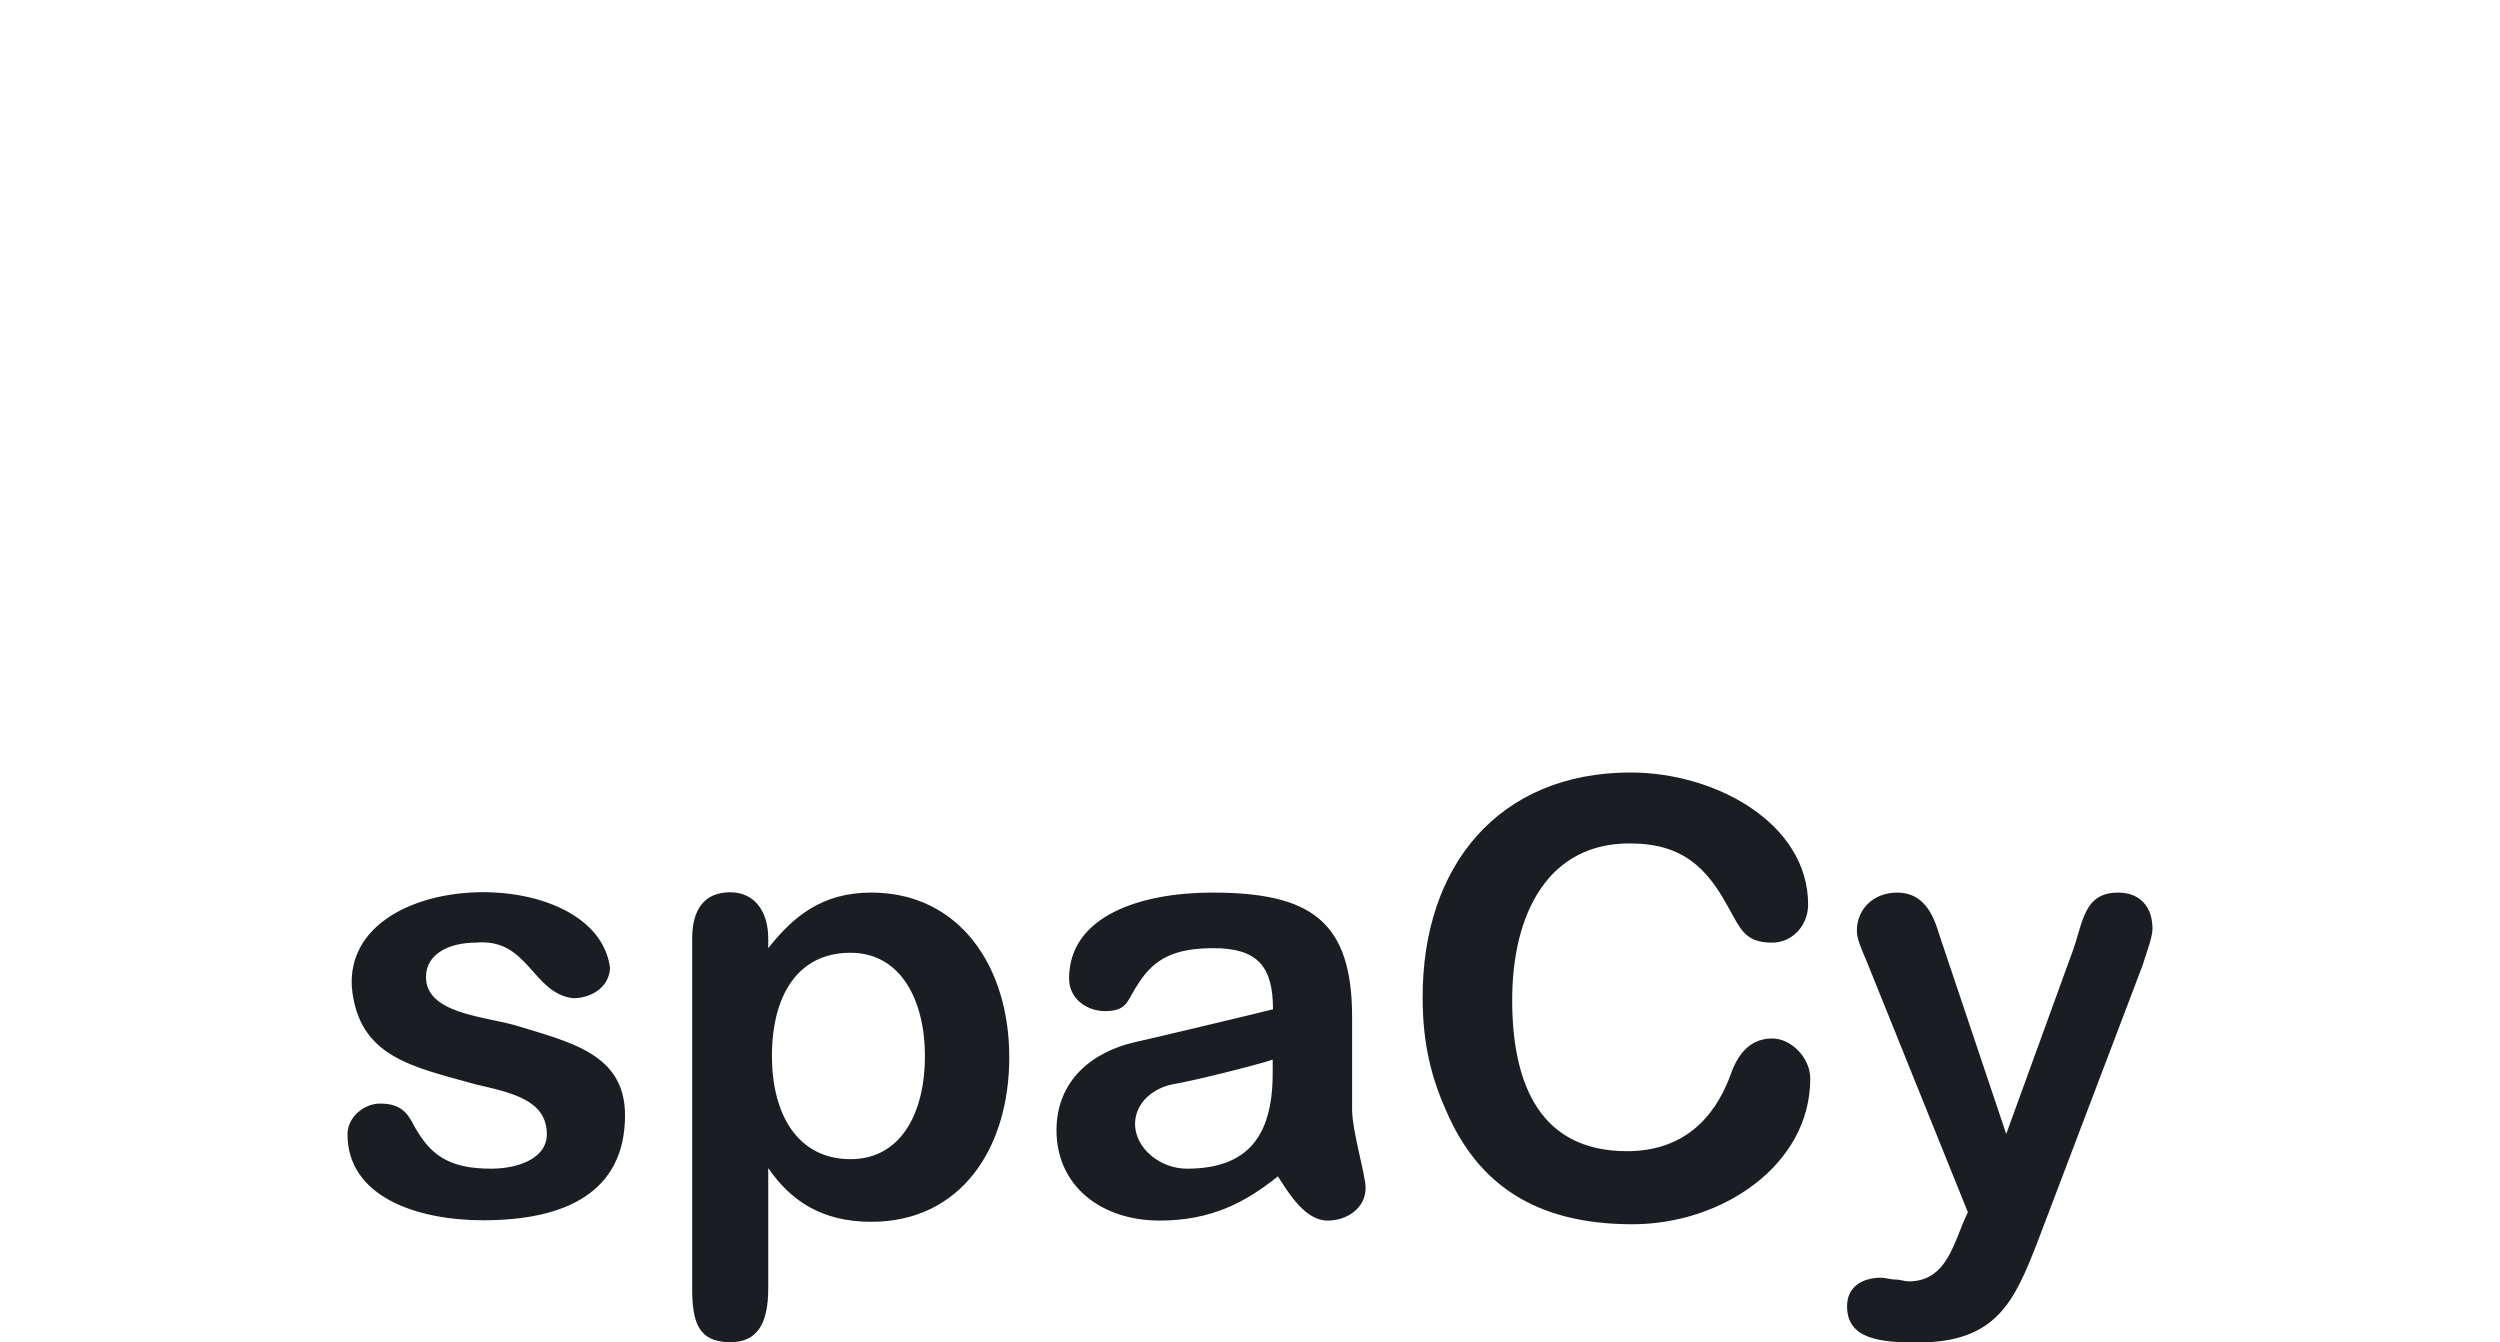 <svg width="1000" height="537" viewBox="0 0 1000 537" fill="none" xmlns="http://www.w3.org/2000/svg">
<path d="M229.281 399.291C212.721 397.325 211.494 375.091 190.274 377.056C179.97 377.056 170.402 381.356 170.402 390.815C170.402 405.065 192.359 406.416 205.607 409.978C228.177 416.858 250.011 421.526 250.011 446.095C250.011 477.297 225.601 488.108 193.34 488.108C166.354 488.108 139 478.526 139 453.711C139 446.832 145.624 441.427 152.002 441.427C160.098 441.427 162.919 444.866 165.741 450.517C171.997 461.573 178.988 467.47 196.407 467.47C207.446 467.47 218.732 463.293 218.732 453.711C218.732 440.075 204.871 437.127 190.519 433.81C165.127 426.685 143.293 423 140.717 394.746C138.019 346.591 238.235 344.748 244 387.006C243.878 394.623 236.763 399.291 229.281 399.291ZM348.51 357.032C383.715 357.032 403.709 386.515 403.709 422.877C403.709 459.362 384.328 488.722 348.51 488.722C328.638 488.722 316.249 480.246 307.295 467.224V515.379C307.295 529.875 302.634 536.877 292.085 536.877C279.205 536.877 276.874 528.647 276.874 515.379V375.336C276.874 363.912 281.658 356.909 292.085 356.909C301.898 356.909 307.295 364.649 307.295 375.336V379.267C317.231 366.737 328.638 357.032 348.51 357.032ZM340.169 463.662C360.776 463.662 369.976 444.621 369.976 422.386C369.976 400.642 360.654 381.11 340.169 381.11C318.703 381.11 308.767 398.8 308.767 422.386C308.767 445.358 318.825 463.662 340.169 463.662ZM427.628 391.429C427.628 366.123 456.7 357.032 484.912 357.032C524.533 357.032 540.847 368.58 540.847 406.907V443.761C540.847 452.483 546.244 469.927 546.244 475.209C546.244 483.194 538.884 488.231 531.034 488.231C522.325 488.231 515.824 477.912 511.162 470.541C498.283 480.86 484.667 488.231 463.814 488.231C440.753 488.231 422.599 474.595 422.599 452.114C422.599 432.213 436.828 420.789 454.001 416.858C454.001 416.981 509.2 403.836 509.2 403.713C509.2 386.761 503.189 379.267 485.403 379.267C469.702 379.267 461.729 383.567 455.596 393.026C450.689 400.151 451.302 404.45 441.857 404.45C434.252 404.328 427.628 399.168 427.628 391.429ZM474.731 467.47C498.896 467.47 509.077 454.694 509.077 429.265V423.86C502.576 426.071 476.326 432.582 469.211 433.688C461.606 435.162 454.001 440.812 454.001 449.78C454.246 459.608 464.305 467.47 474.731 467.47ZM652.226 309C686.326 309 723.248 329.392 723.248 361.823C723.248 370.177 716.992 377.056 708.774 377.056C697.612 377.056 696.017 371.037 691.11 362.56C682.892 347.45 673.201 337.377 652.103 337.377C619.475 337.131 604.878 365.14 604.878 400.028C604.878 435.162 617.021 460.468 650.754 460.468C673.201 460.468 685.59 447.446 691.969 430.616C694.545 422.877 699.206 415.384 708.897 415.384C716.502 415.384 724.107 423.123 724.107 431.476C724.107 465.873 689.025 489.705 652.962 489.705C613.464 489.705 591.139 472.998 578.873 445.235C572.862 431.968 569.06 418.209 569.06 399.291C568.814 345.976 599.848 309 652.226 309ZM847.262 357.032C855.971 357.032 861 362.683 861 371.528C861 375.091 858.179 382.215 857.075 386.024L815.124 496.461C805.801 520.416 798.809 537 767.039 537C751.952 537 738.827 535.649 738.827 522.504C738.827 514.888 744.592 511.08 752.565 511.08C754.037 511.08 756.49 511.817 757.962 511.817C760.293 511.817 761.887 512.554 763.359 512.554C779.306 512.554 781.514 496.216 787.156 484.914L746.677 384.55C744.347 379.144 742.752 375.459 742.752 372.265C742.752 363.42 749.621 357.032 758.821 357.032C769.125 357.032 773.173 365.14 775.749 373.985L802.489 453.588L829.23 380.004C833.278 368.58 833.646 357.032 847.262 357.032Z" fill="#1A1E22"/>
</svg>
